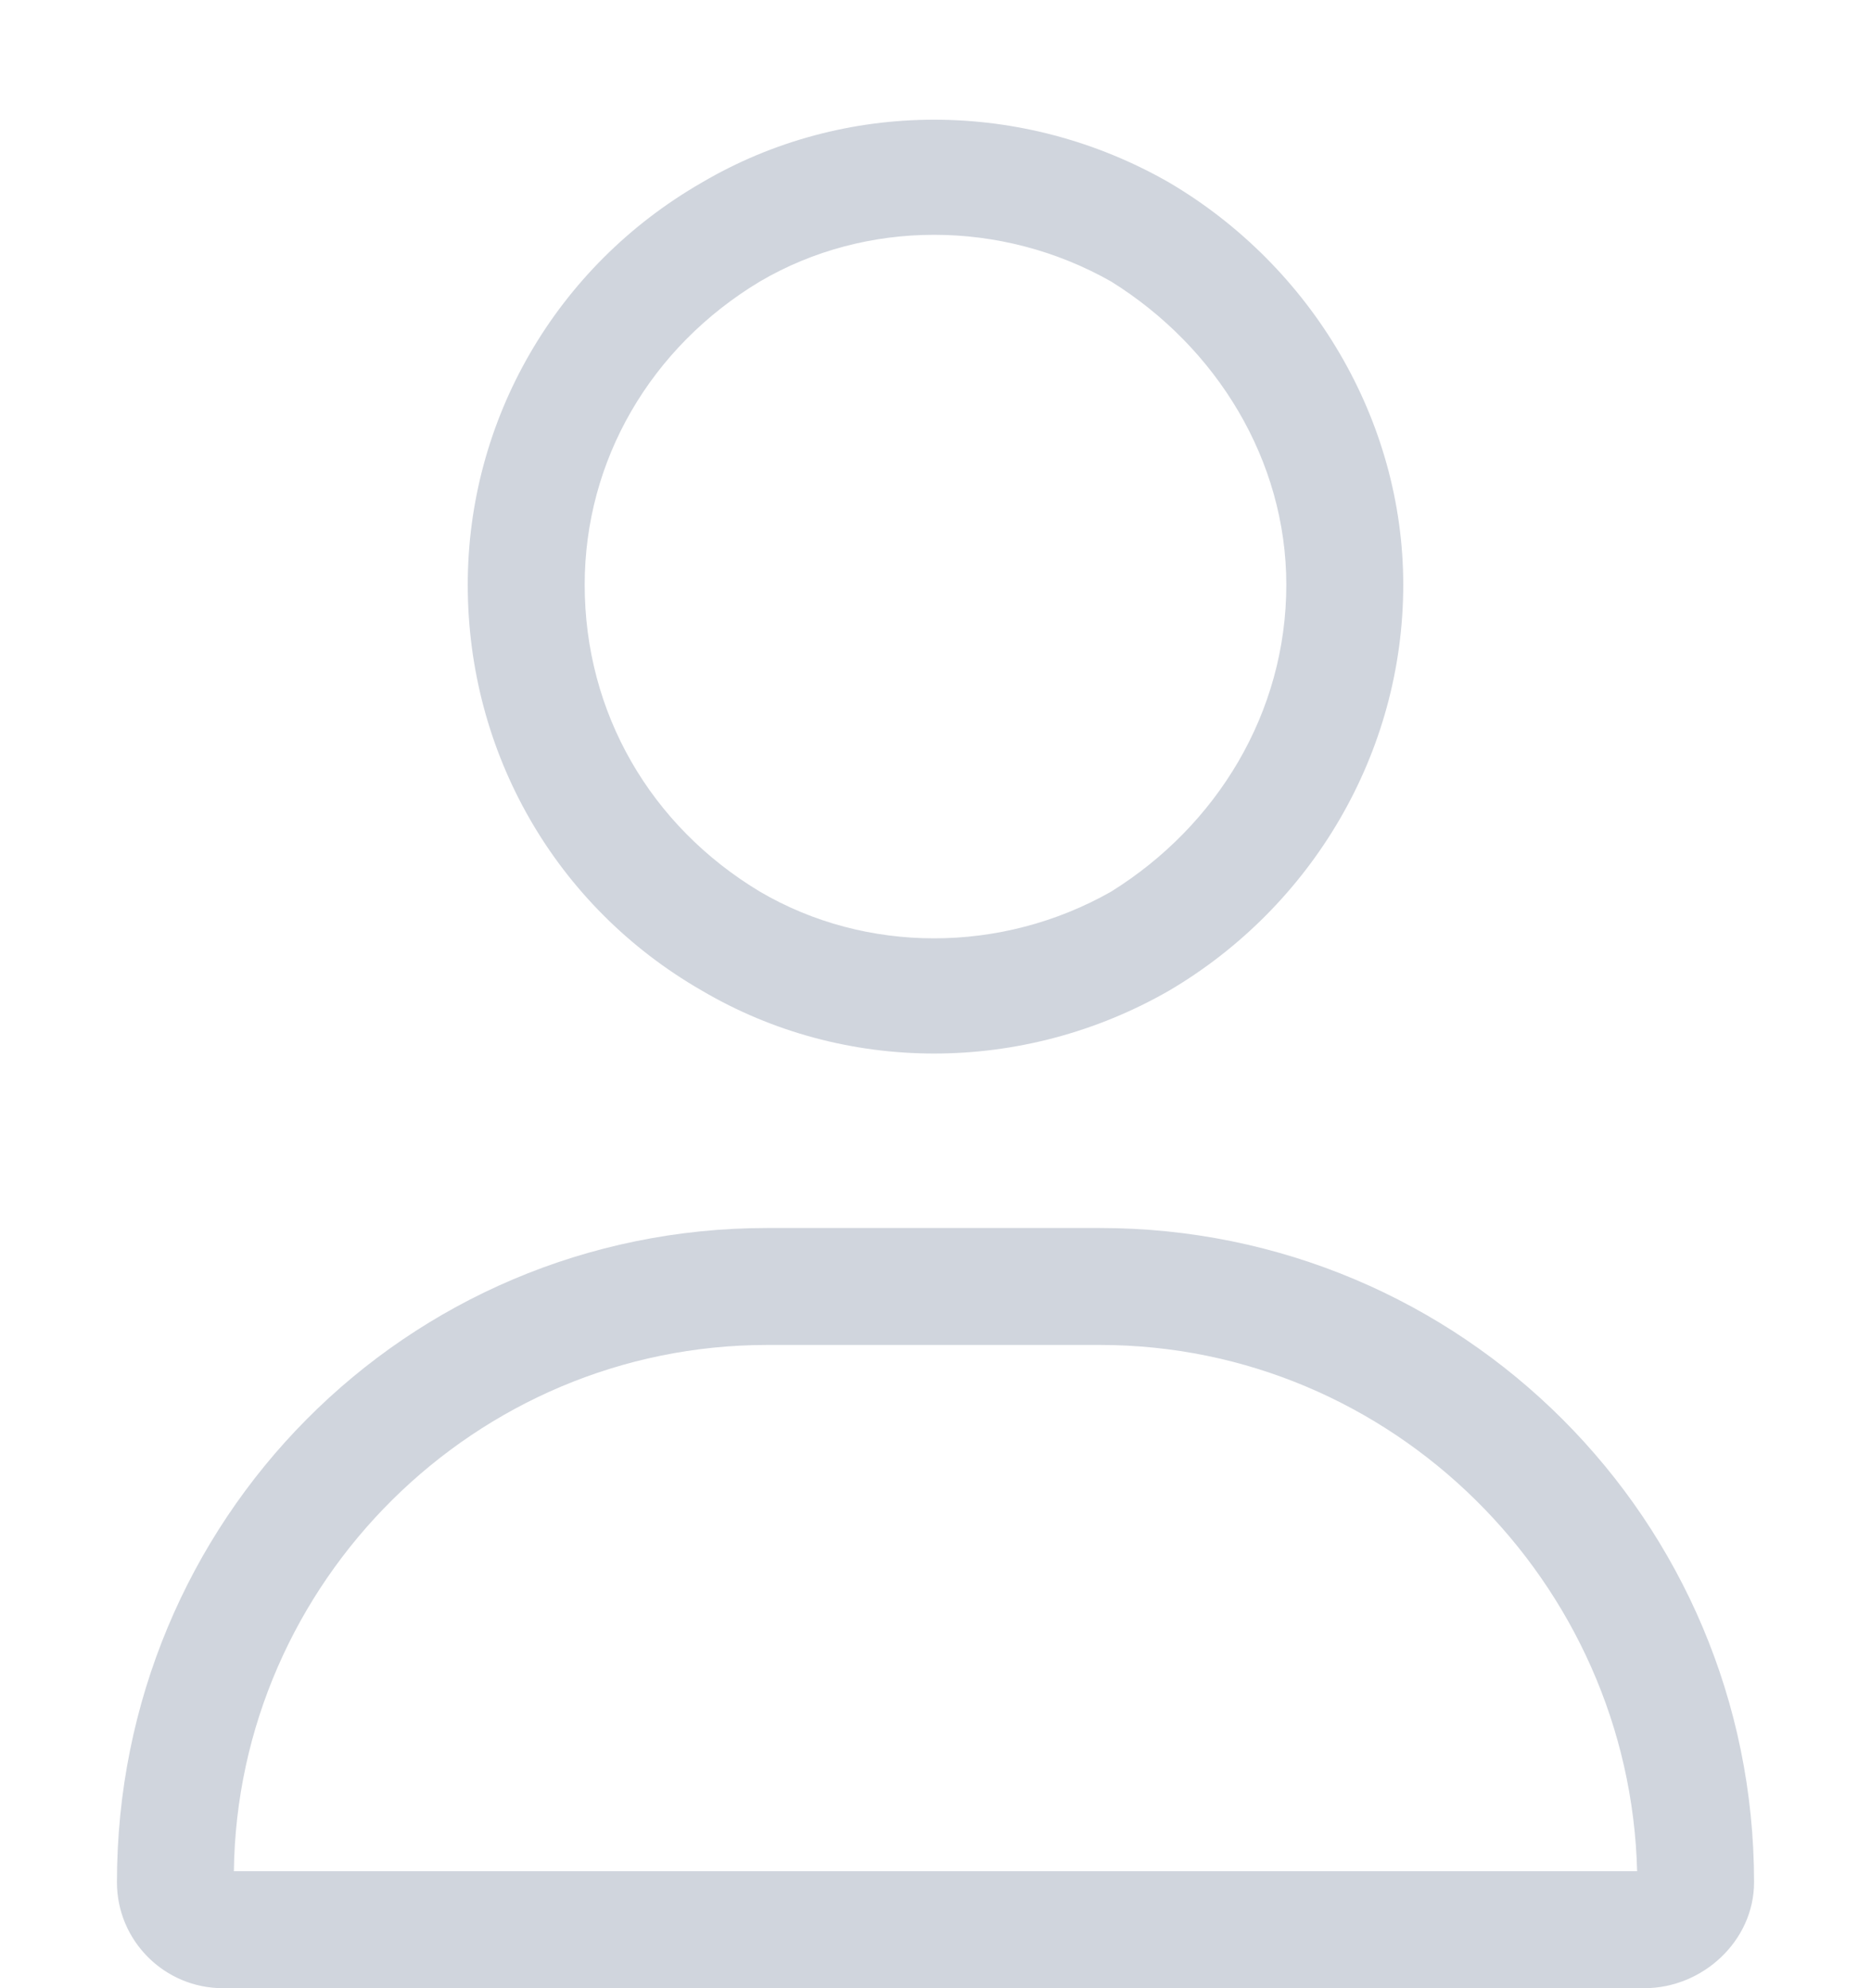 <svg width="16" height="17" viewBox="0 0 16 17" fill="none" xmlns="http://www.w3.org/2000/svg">
<path d="M11 5C11 3.938 10.406 2.969 9.5 2.406C8.562 1.875 7.406 1.875 6.5 2.406C5.562 2.969 5 3.938 5 5C5 6.094 5.562 7.062 6.5 7.625C7.406 8.156 8.562 8.156 9.5 7.625C10.406 7.062 11 6.094 11 5ZM4 5C4 3.594 4.75 2.281 6 1.562C7.219 0.844 8.75 0.844 10 1.562C11.219 2.281 12 3.594 12 5C12 6.438 11.219 7.75 10 8.469C8.75 9.188 7.219 9.188 6 8.469C4.75 7.75 4 6.438 4 5ZM2 16H14C13.938 13.531 11.906 11.5 9.406 11.5H6.562C4.062 11.5 2.031 13.531 2 16ZM1 16.094C1 13 3.469 10.5 6.562 10.5H9.406C12.5 10.5 15 13 15 16.094C15 16.594 14.562 17 14.062 17H1.906C1.406 17 1 16.594 1 16.094Z" fill="#D0D5DD"/>
</svg>
